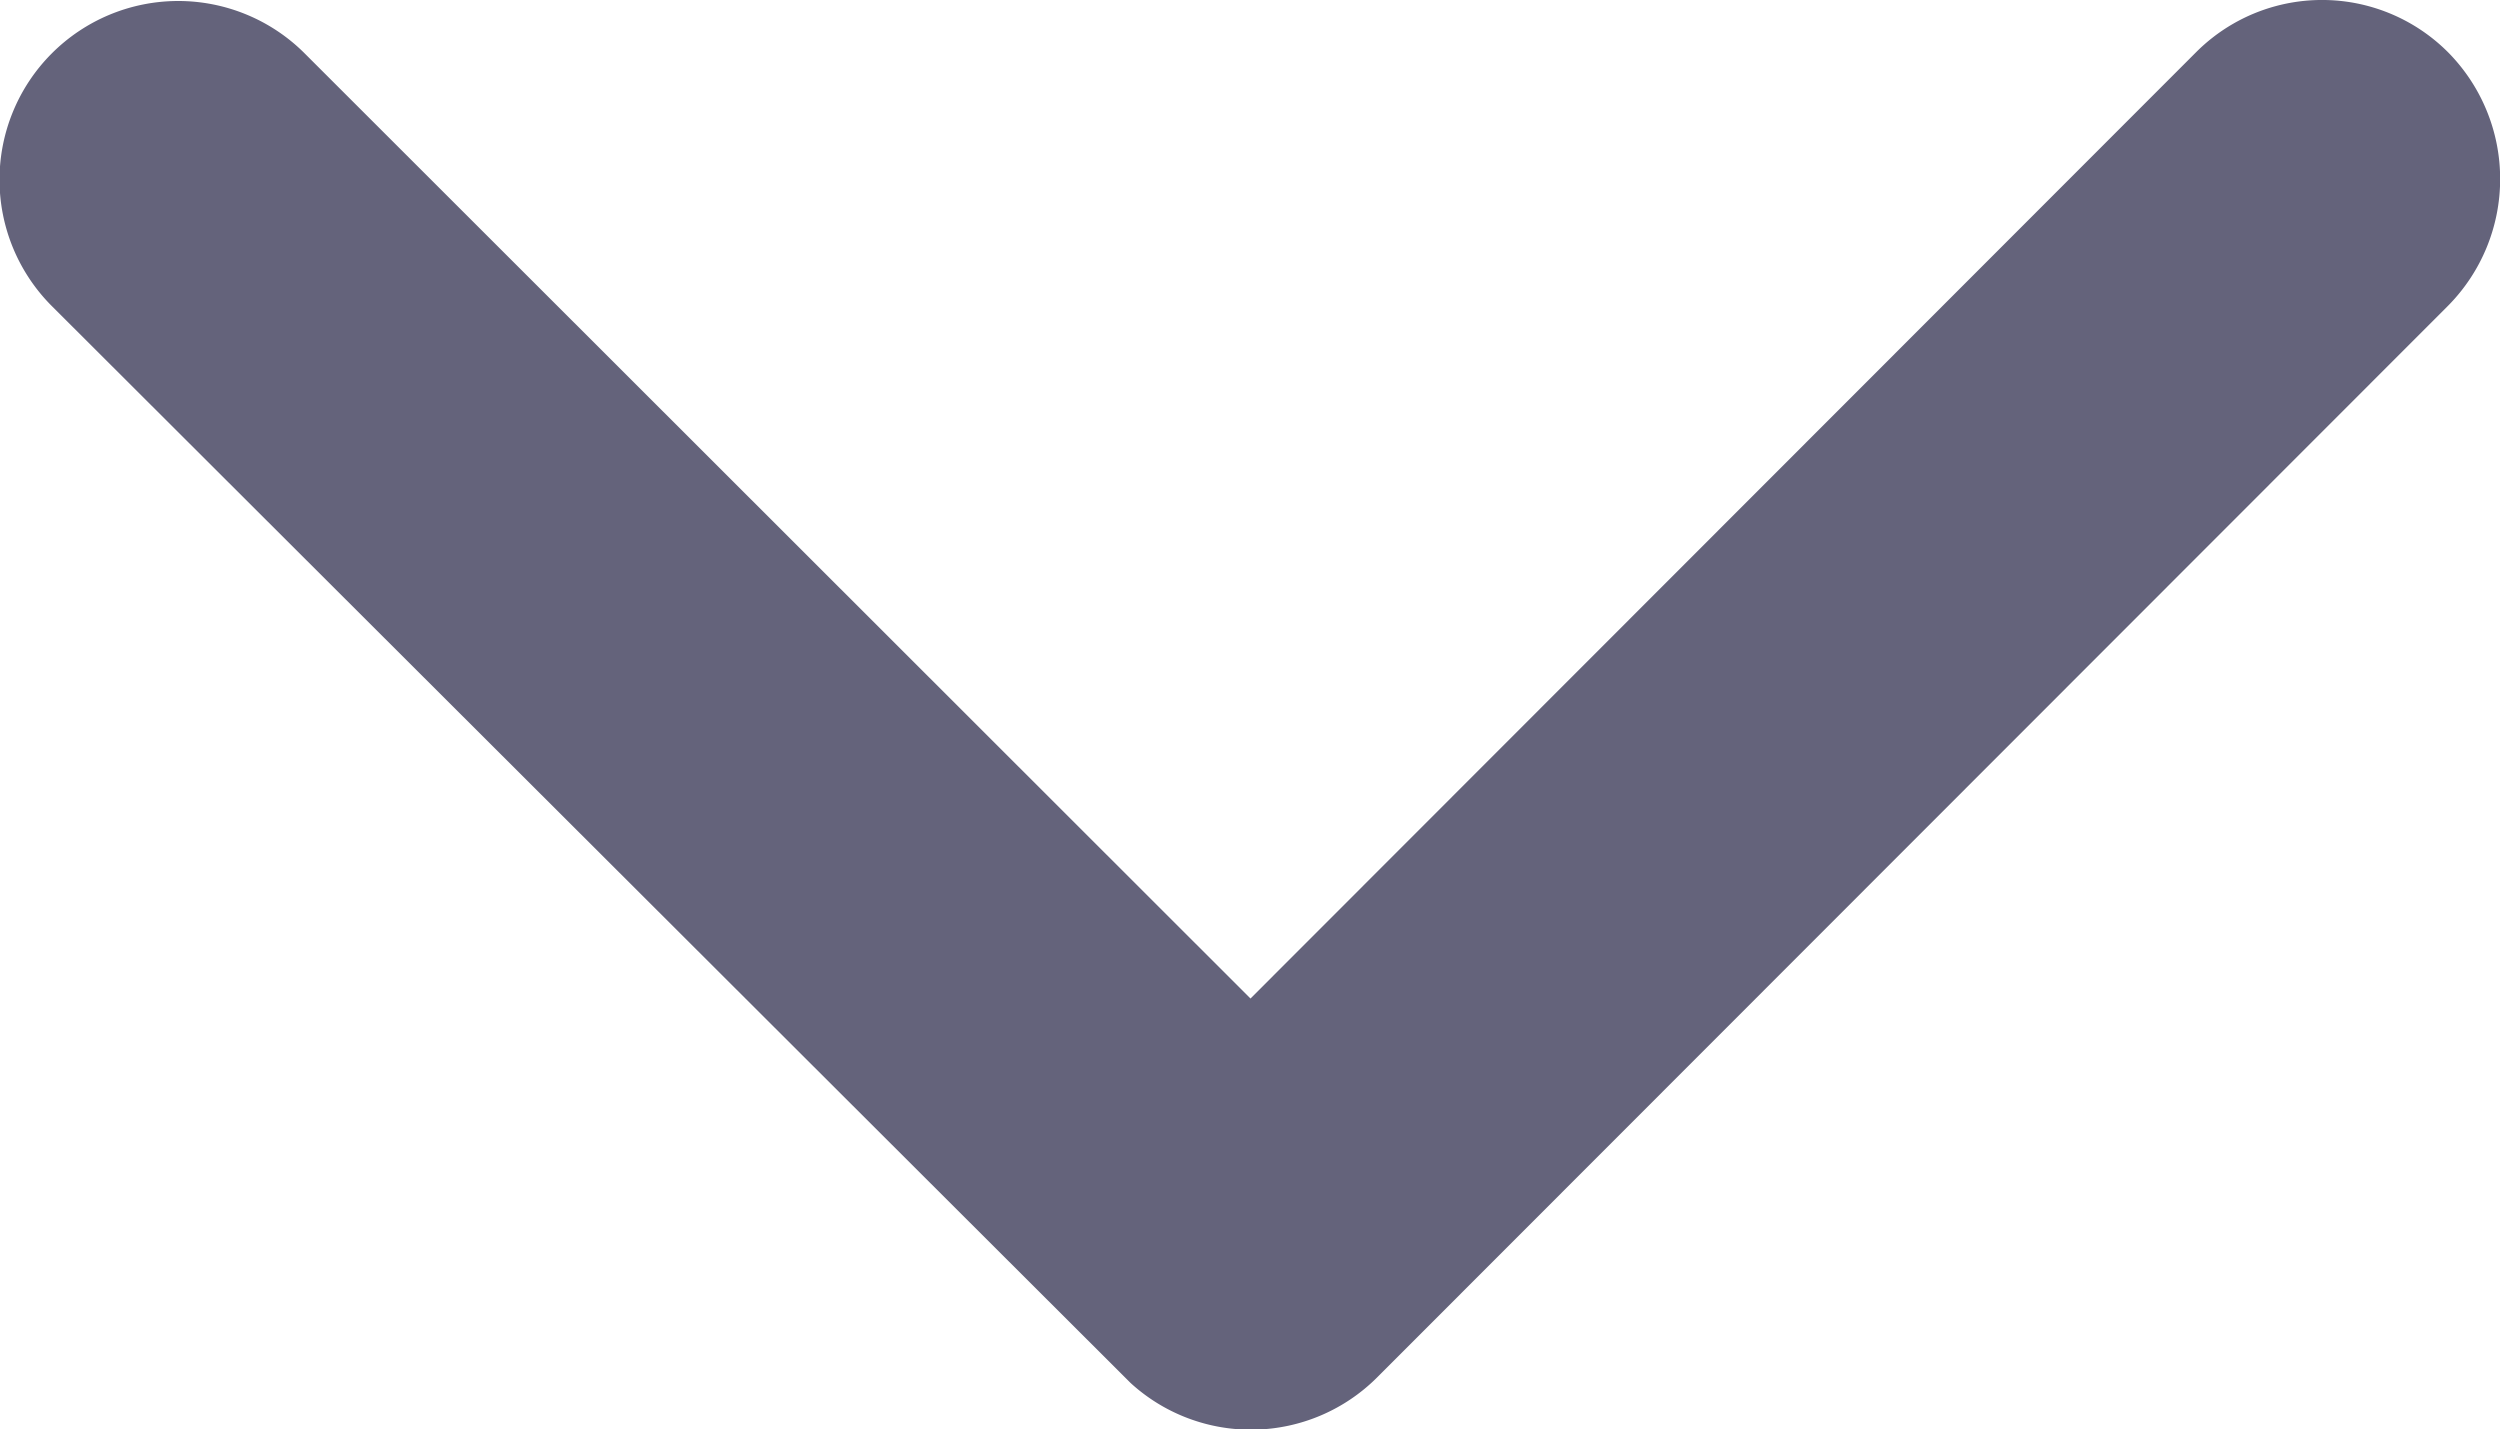 <svg xmlns="http://www.w3.org/2000/svg" width="17.631" height="10.081" viewBox="0 0 17.631 10.081">
  <path id="Icon_ionic-ios-arrow-down" data-name="Icon ionic-ios-arrow-down" d="M15.007,18.289l6.667-6.672a1.255,1.255,0,0,1,1.78,0,1.271,1.271,0,0,1,0,1.785L15.9,20.961A1.258,1.258,0,0,1,14.161,21L6.555,13.407a1.26,1.26,0,0,1,1.78-1.785Z" transform="translate(-6.188 -11.247)" fill="#64637b"/>
</svg>
